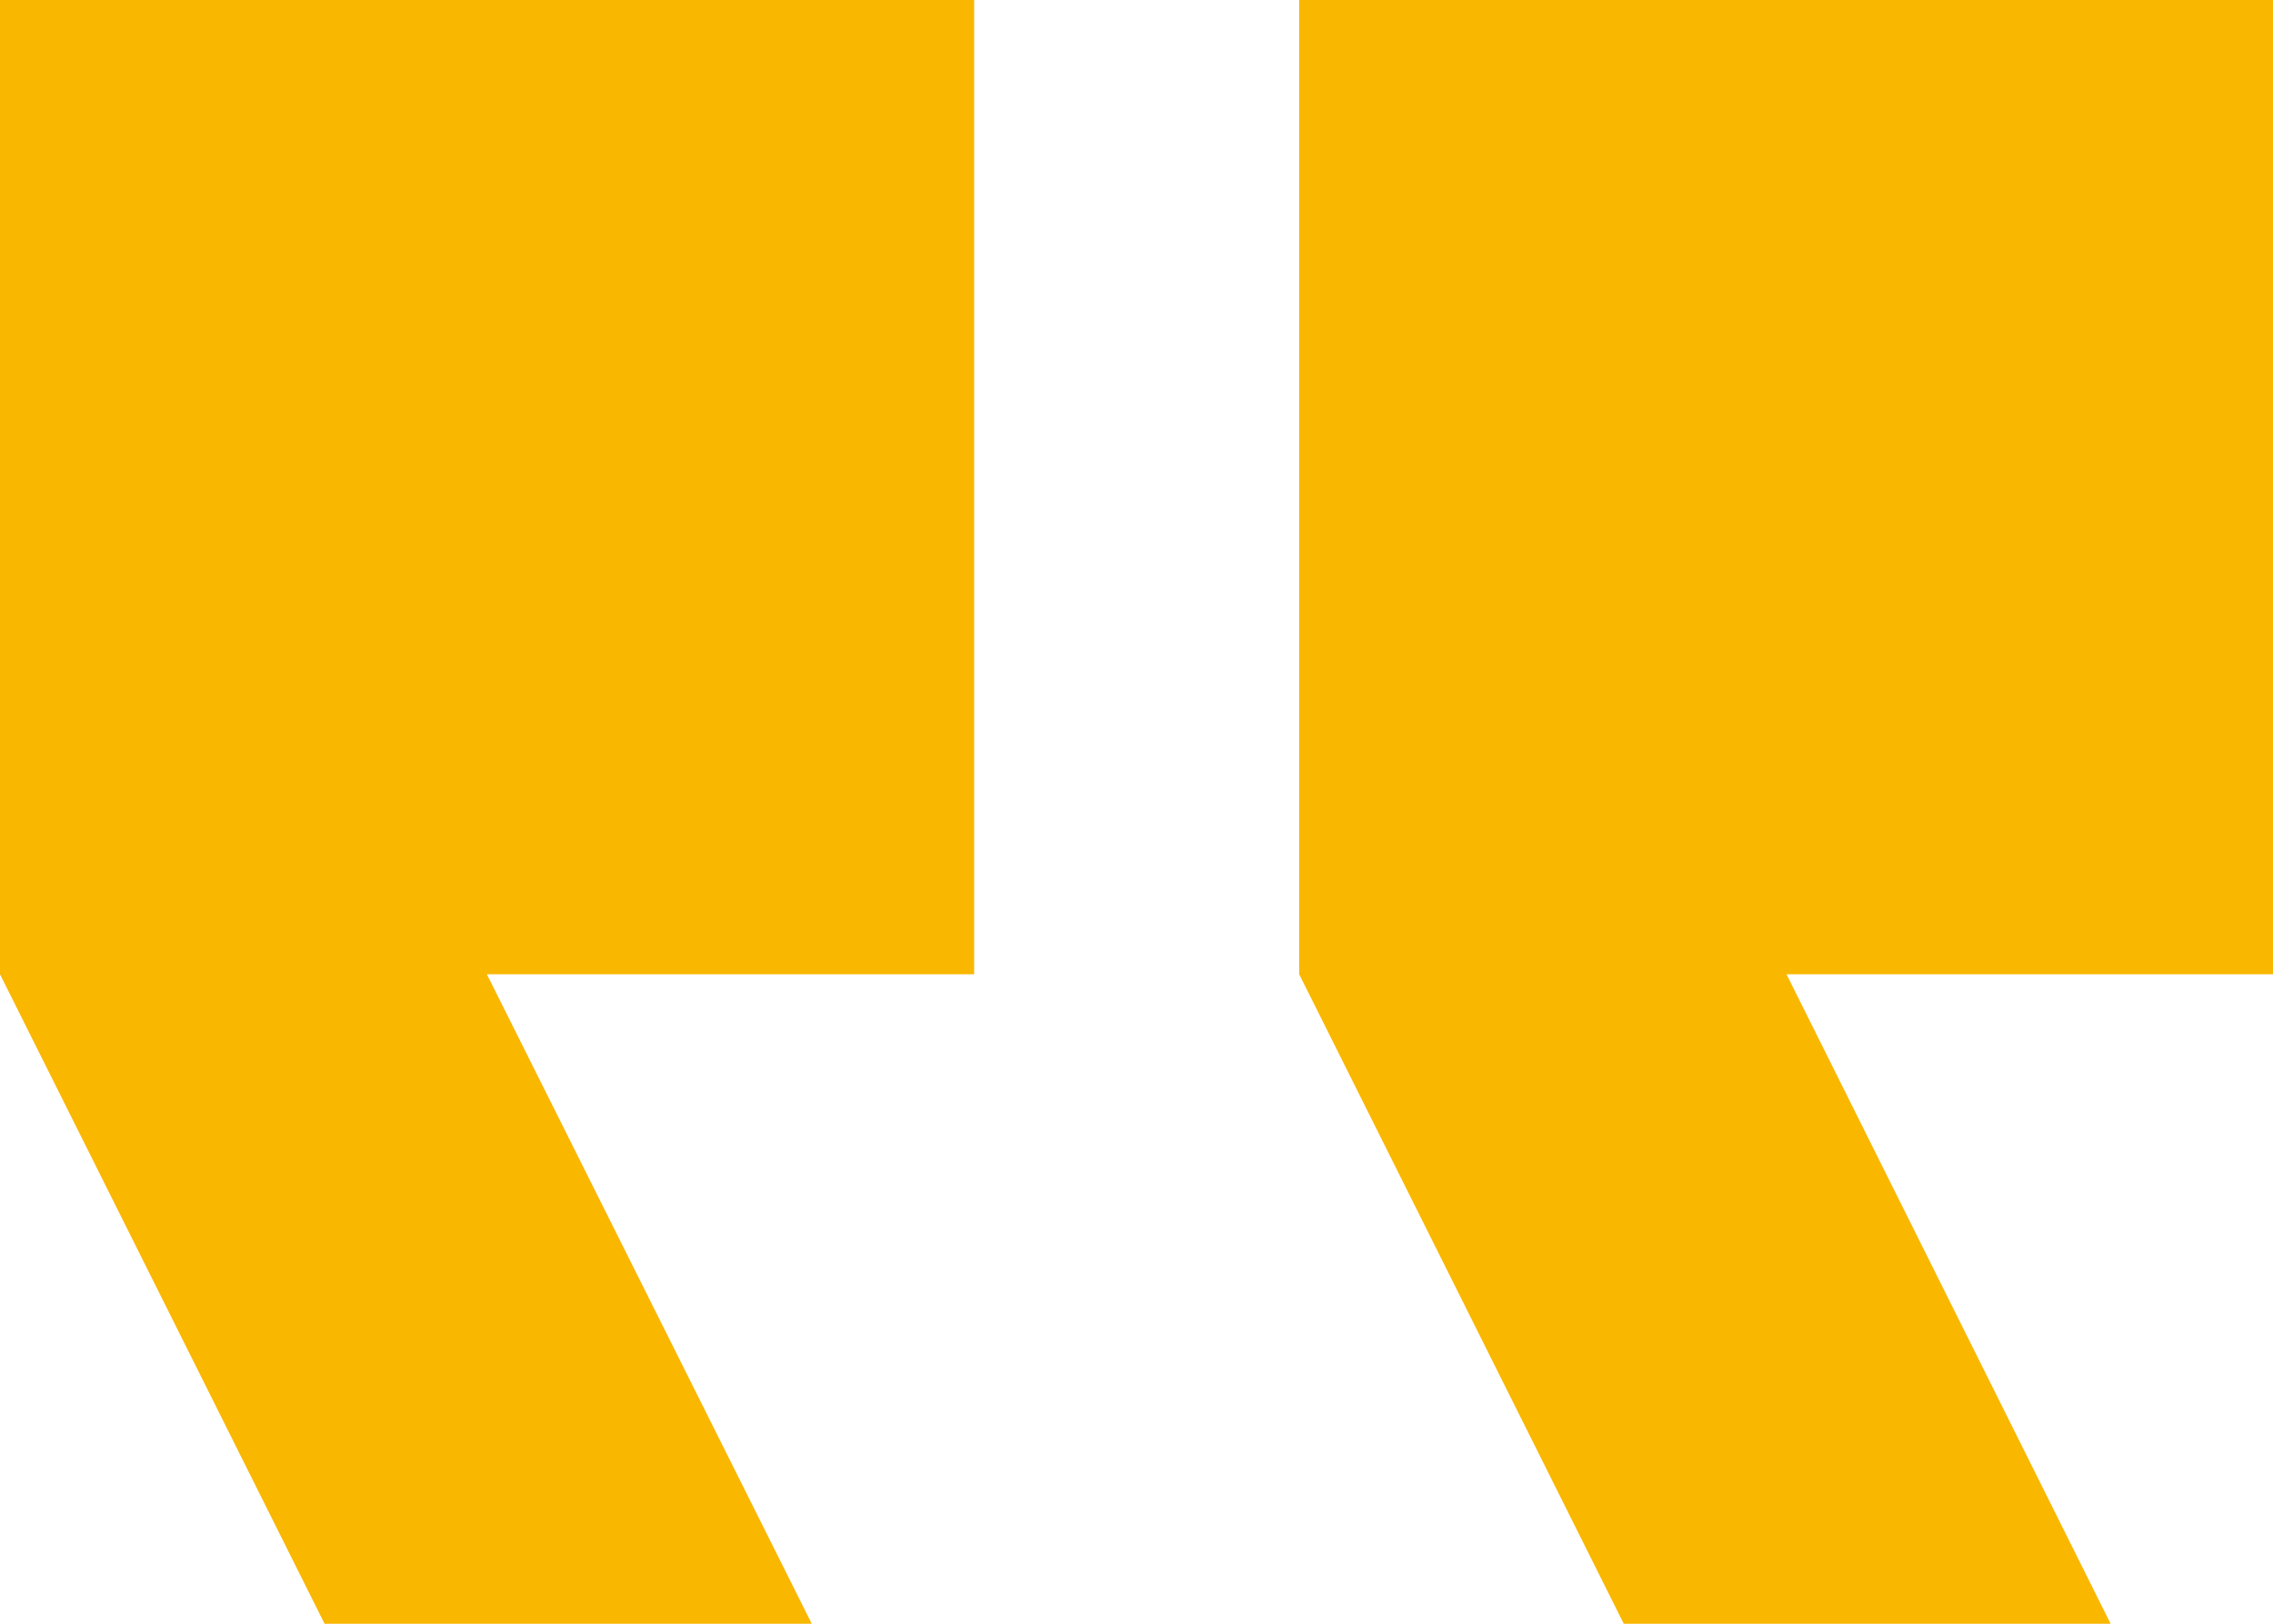<svg xmlns="http://www.w3.org/2000/svg" width="51.823" height="37.017" viewBox="0 0 51.823 37.017">
  <path id="ic_format_quote_24px" d="M53.121,44.017h-11.1l-7.4-14.807V7h22.21V29.21h-11.1Zm-29.613,0H12.4L5,29.21V7H27.21V29.21H16.1Z" transform="translate(-5 -7)" fill="#f9b700"/>
</svg>
